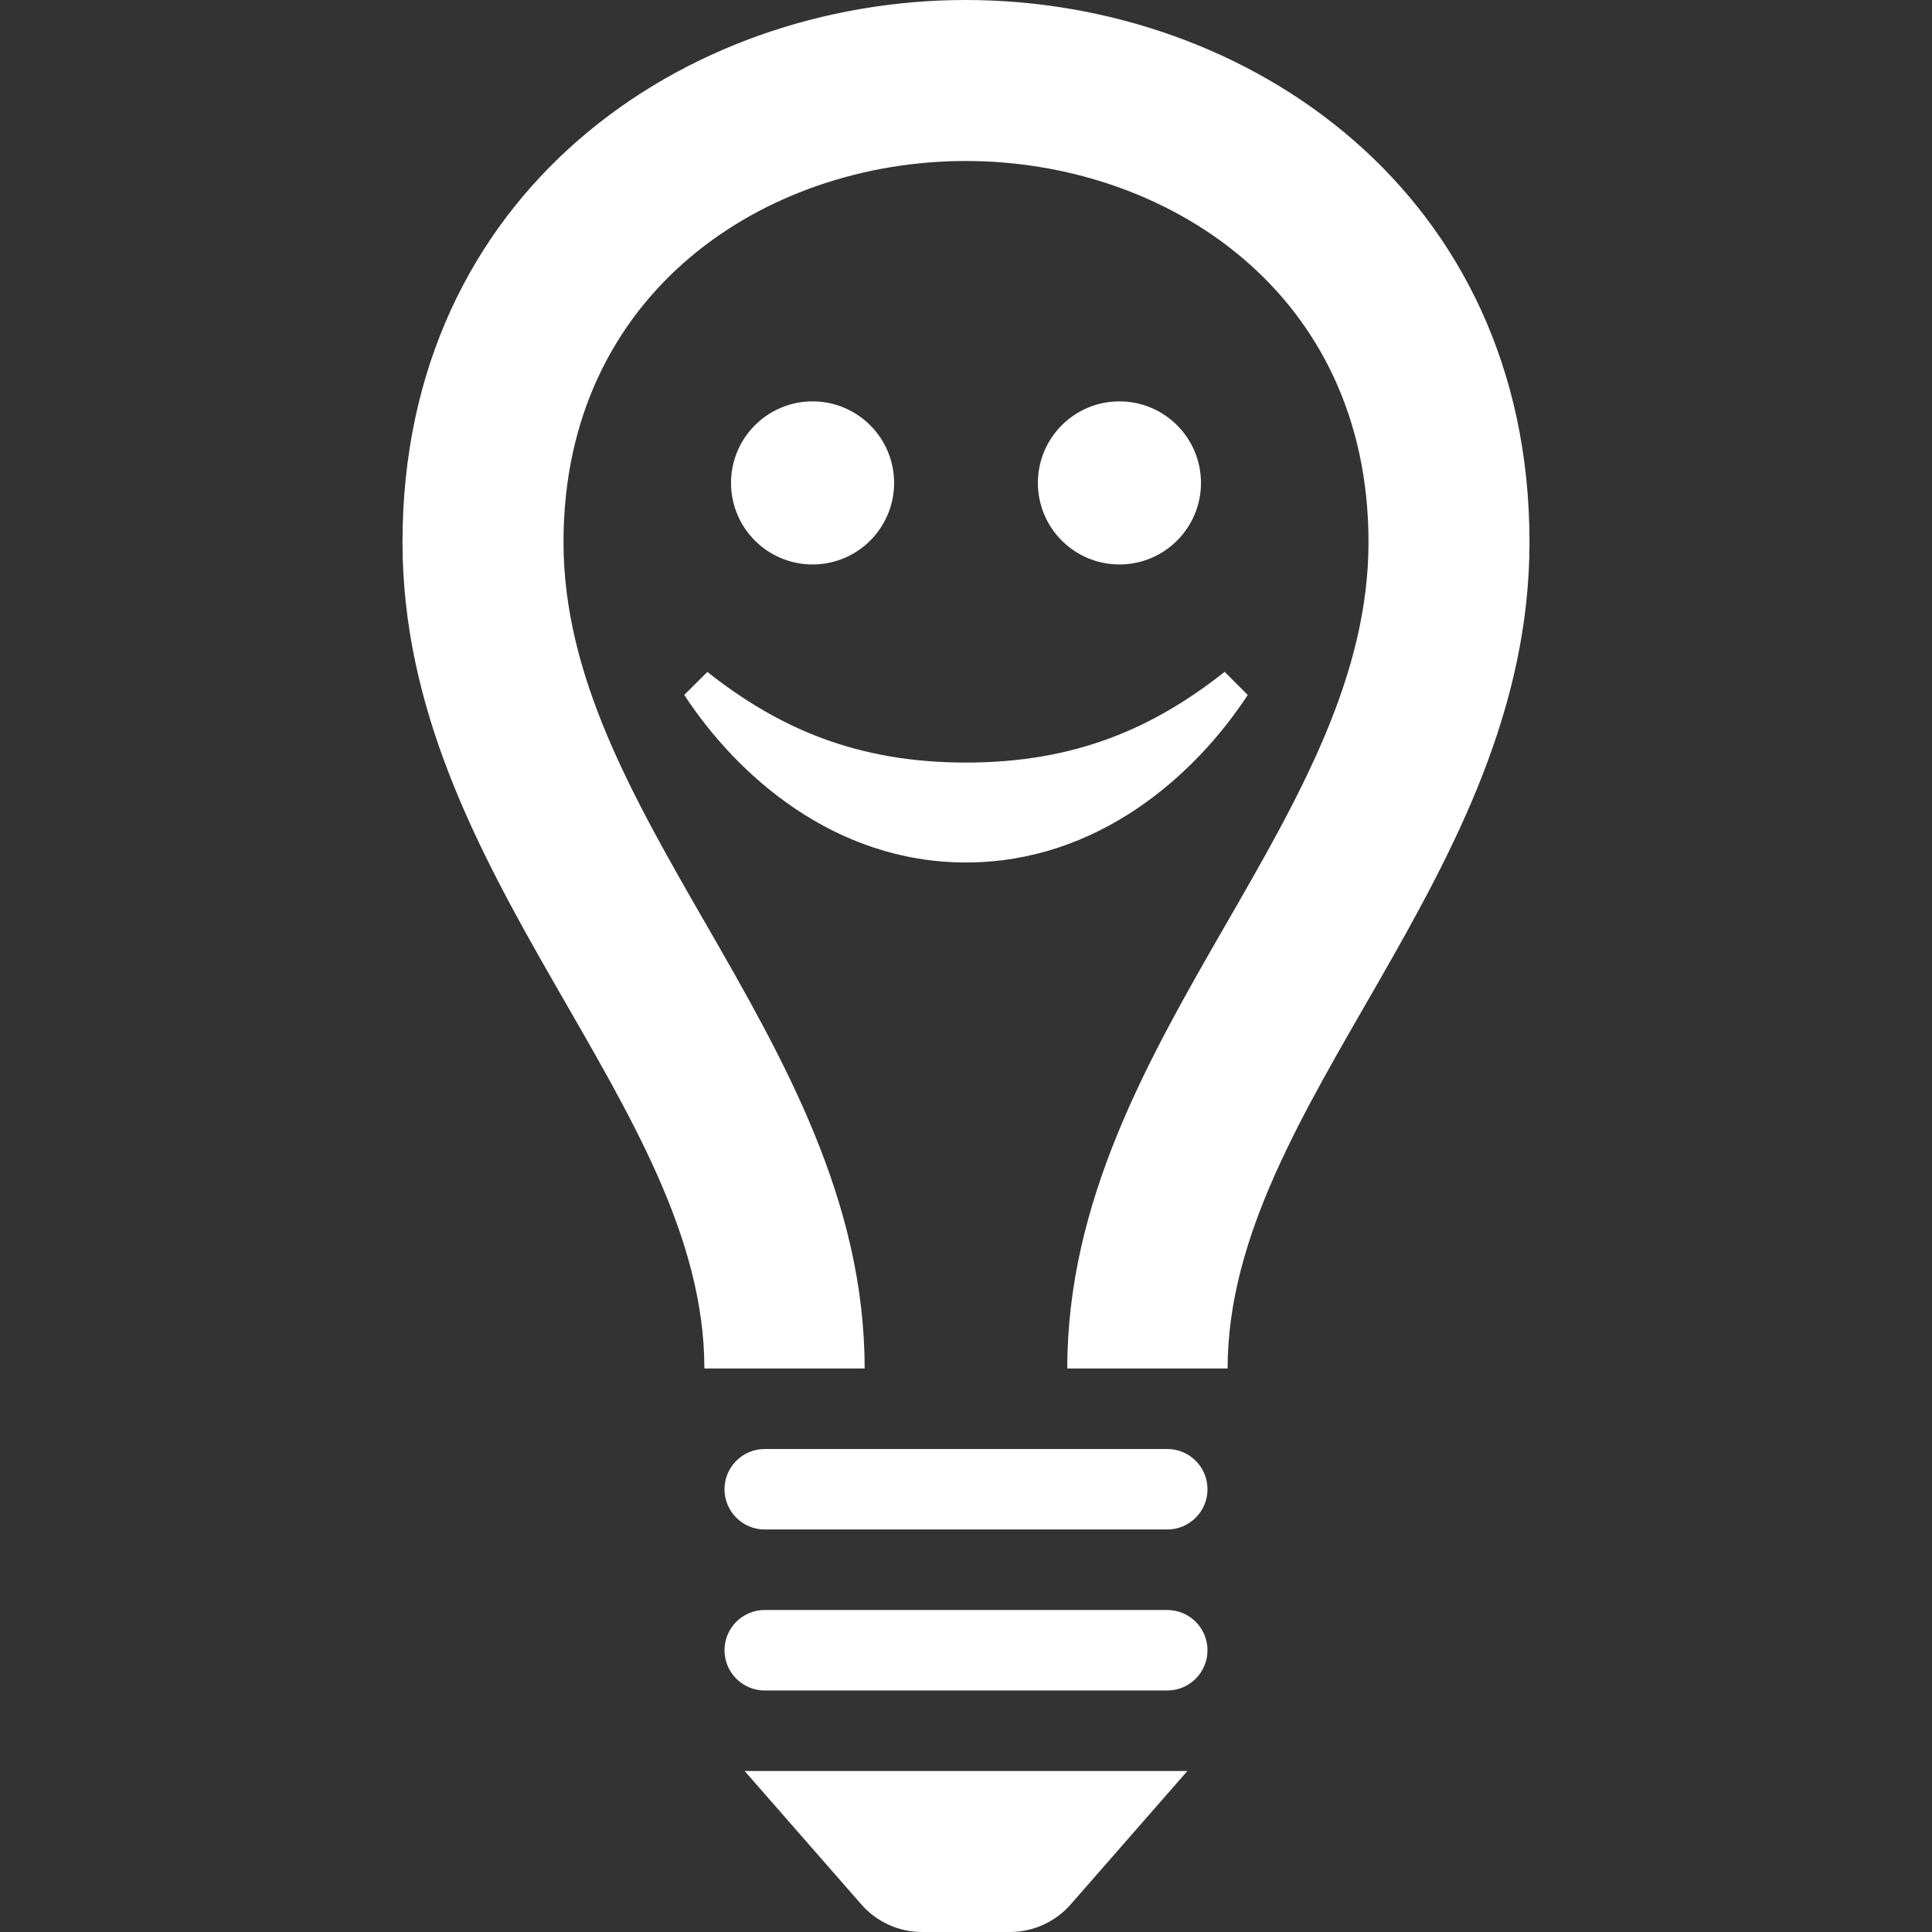 <svg xmlns="http://www.w3.org/2000/svg" width="24" height="24" viewBox="0 0 24 24"><rect x="0" y="0" width="24" height="24" fill="#333333" stroke="none"/><path fill="#FFFFFF" d="M19 6.734c0 4.164-3.75 6.98-3.75 10.266h-1.992c.001-2.079.996-3.826 1.968-5.513.913-1.585 1.774-3.083 1.774-4.753 0-3.108-2.518-4.734-5.004-4.734-2.483 0-4.996 1.626-4.996 4.734 0 1.67.862 3.168 1.774 4.753.971 1.687 1.966 3.434 1.967 5.513h-1.991c0-3.286-3.75-6.103-3.75-10.266 0-4.343 3.498-6.734 6.996-6.734 3.502 0 7.004 2.394 7.004 6.734zm-4 11.766c0 .276-.224.5-.5.5h-5c-.276 0-.5-.224-.5-.5s.224-.5.5-.5h5c.276 0 .5.224.5.5zm0 2c0 .276-.224.5-.5.5h-5c-.276 0-.5-.224-.5-.5s.224-.5.5-.5h5c.276 0 .5.224.5.5zm-1.701 3.159c-.19.216-.465.341-.753.341h-1.093c-.288 0-.562-.125-.752-.341l-1.451-1.659h5.5l-1.451 1.659zm-3.205-18.673c-.559 0-1.013.454-1.013 1.013 0 .56.454 1.013 1.013 1.013.56 0 1.013-.454 1.013-1.013 0-.559-.454-1.013-1.013-1.013zm3.812 0c-.56 0-1.013.454-1.013 1.013 0 .56.454 1.013 1.013 1.013s1.013-.454 1.013-1.013c0-.559-.453-1.013-1.013-1.013zm1.307 3.36c-.882.697-1.852 1.127-3.213 1.127s-2.331-.43-3.213-1.126l-.287.286c.657 1.003 1.866 2.081 3.5 2.081s2.843-1.077 3.5-2.081l-.287-.287z"/></svg>